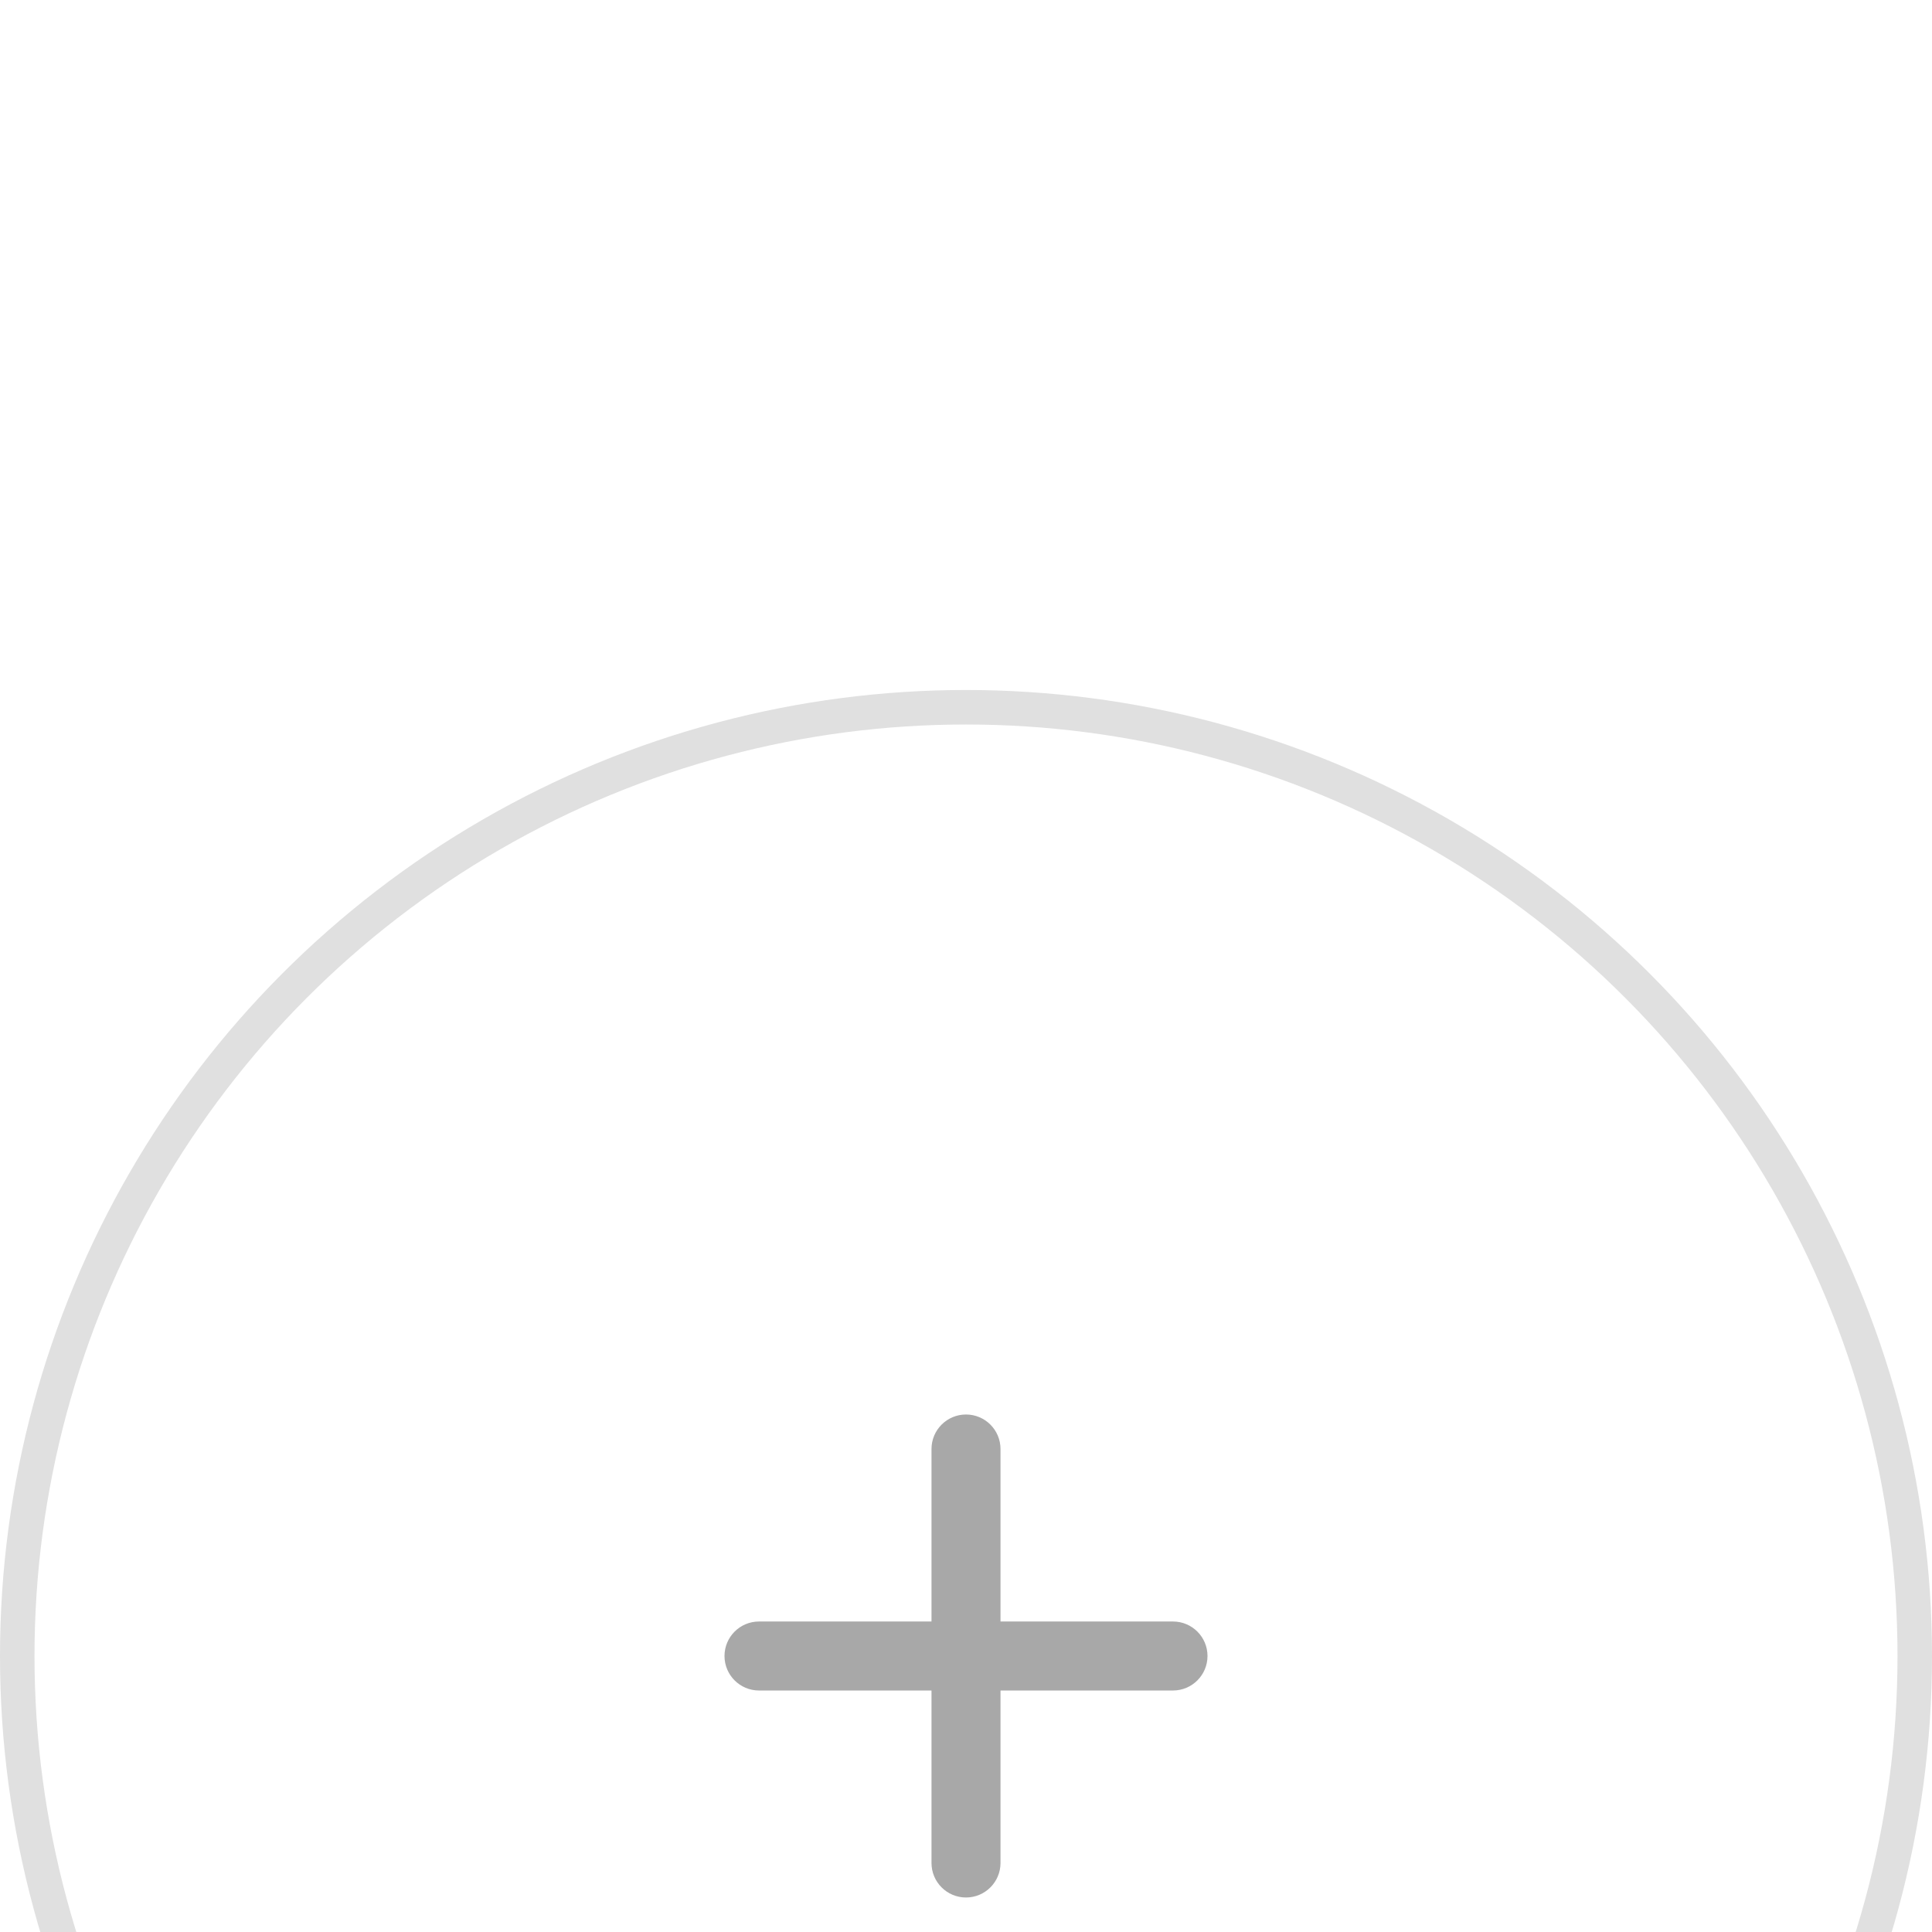 <svg width="56" height="56" viewBox="0 0 56 56" fill="none" xmlns="http://www.w3.org/2000/svg">
<rect width="56" height="56" fill="#E5E5E5"/>
<g filter="url(#filter0_d_3_4)">
<g clip-path="url(#clip0_3_4)">
<rect x="-250" y="-266" width="360" height="800" rx="30" fill="white"/>
<circle cx="28" cy="28" r="27.5" stroke="#E0E0E0"/>
<path fill-rule="evenodd" clip-rule="evenodd" d="M29 22C29 21.448 28.552 21 28 21C27.448 21 27 21.448 27 22V27H22C21.448 27 21 27.448 21 28C21 28.552 21.448 29 22 29H27V34C27 34.552 27.448 35 28 35C28.552 35 29 34.552 29 34V29H34C34.552 29 35 28.552 35 28C35 27.448 34.552 27 34 27H29V22Z" fill="#A8A8A8"/>
</g>
</g>
<defs>
<filter id="filter0_d_3_4" x="-354" y="-350" width="568" height="1008" filterUnits="userSpaceOnUse" color-interpolation-filters="sRGB">
<feFlood flood-opacity="0" result="BackgroundImageFix"/>
<feColorMatrix in="SourceAlpha" type="matrix" values="0 0 0 0 0 0 0 0 0 0 0 0 0 0 0 0 0 0 127 0" result="hardAlpha"/>
<feOffset dy="20"/>
<feGaussianBlur stdDeviation="52"/>
<feComposite in2="hardAlpha" operator="out"/>
<feColorMatrix type="matrix" values="0 0 0 0 0 0 0 0 0 0 0 0 0 0 0 0 0 0 0.1 0"/>
<feBlend mode="normal" in2="BackgroundImageFix" result="effect1_dropShadow_3_4"/>
<feBlend mode="normal" in="SourceGraphic" in2="effect1_dropShadow_3_4" result="shape"/>
</filter>
<clipPath id="clip0_3_4">
<rect x="-250" y="-266" width="360" height="800" rx="30" fill="white"/>
</clipPath>
</defs>
</svg>
